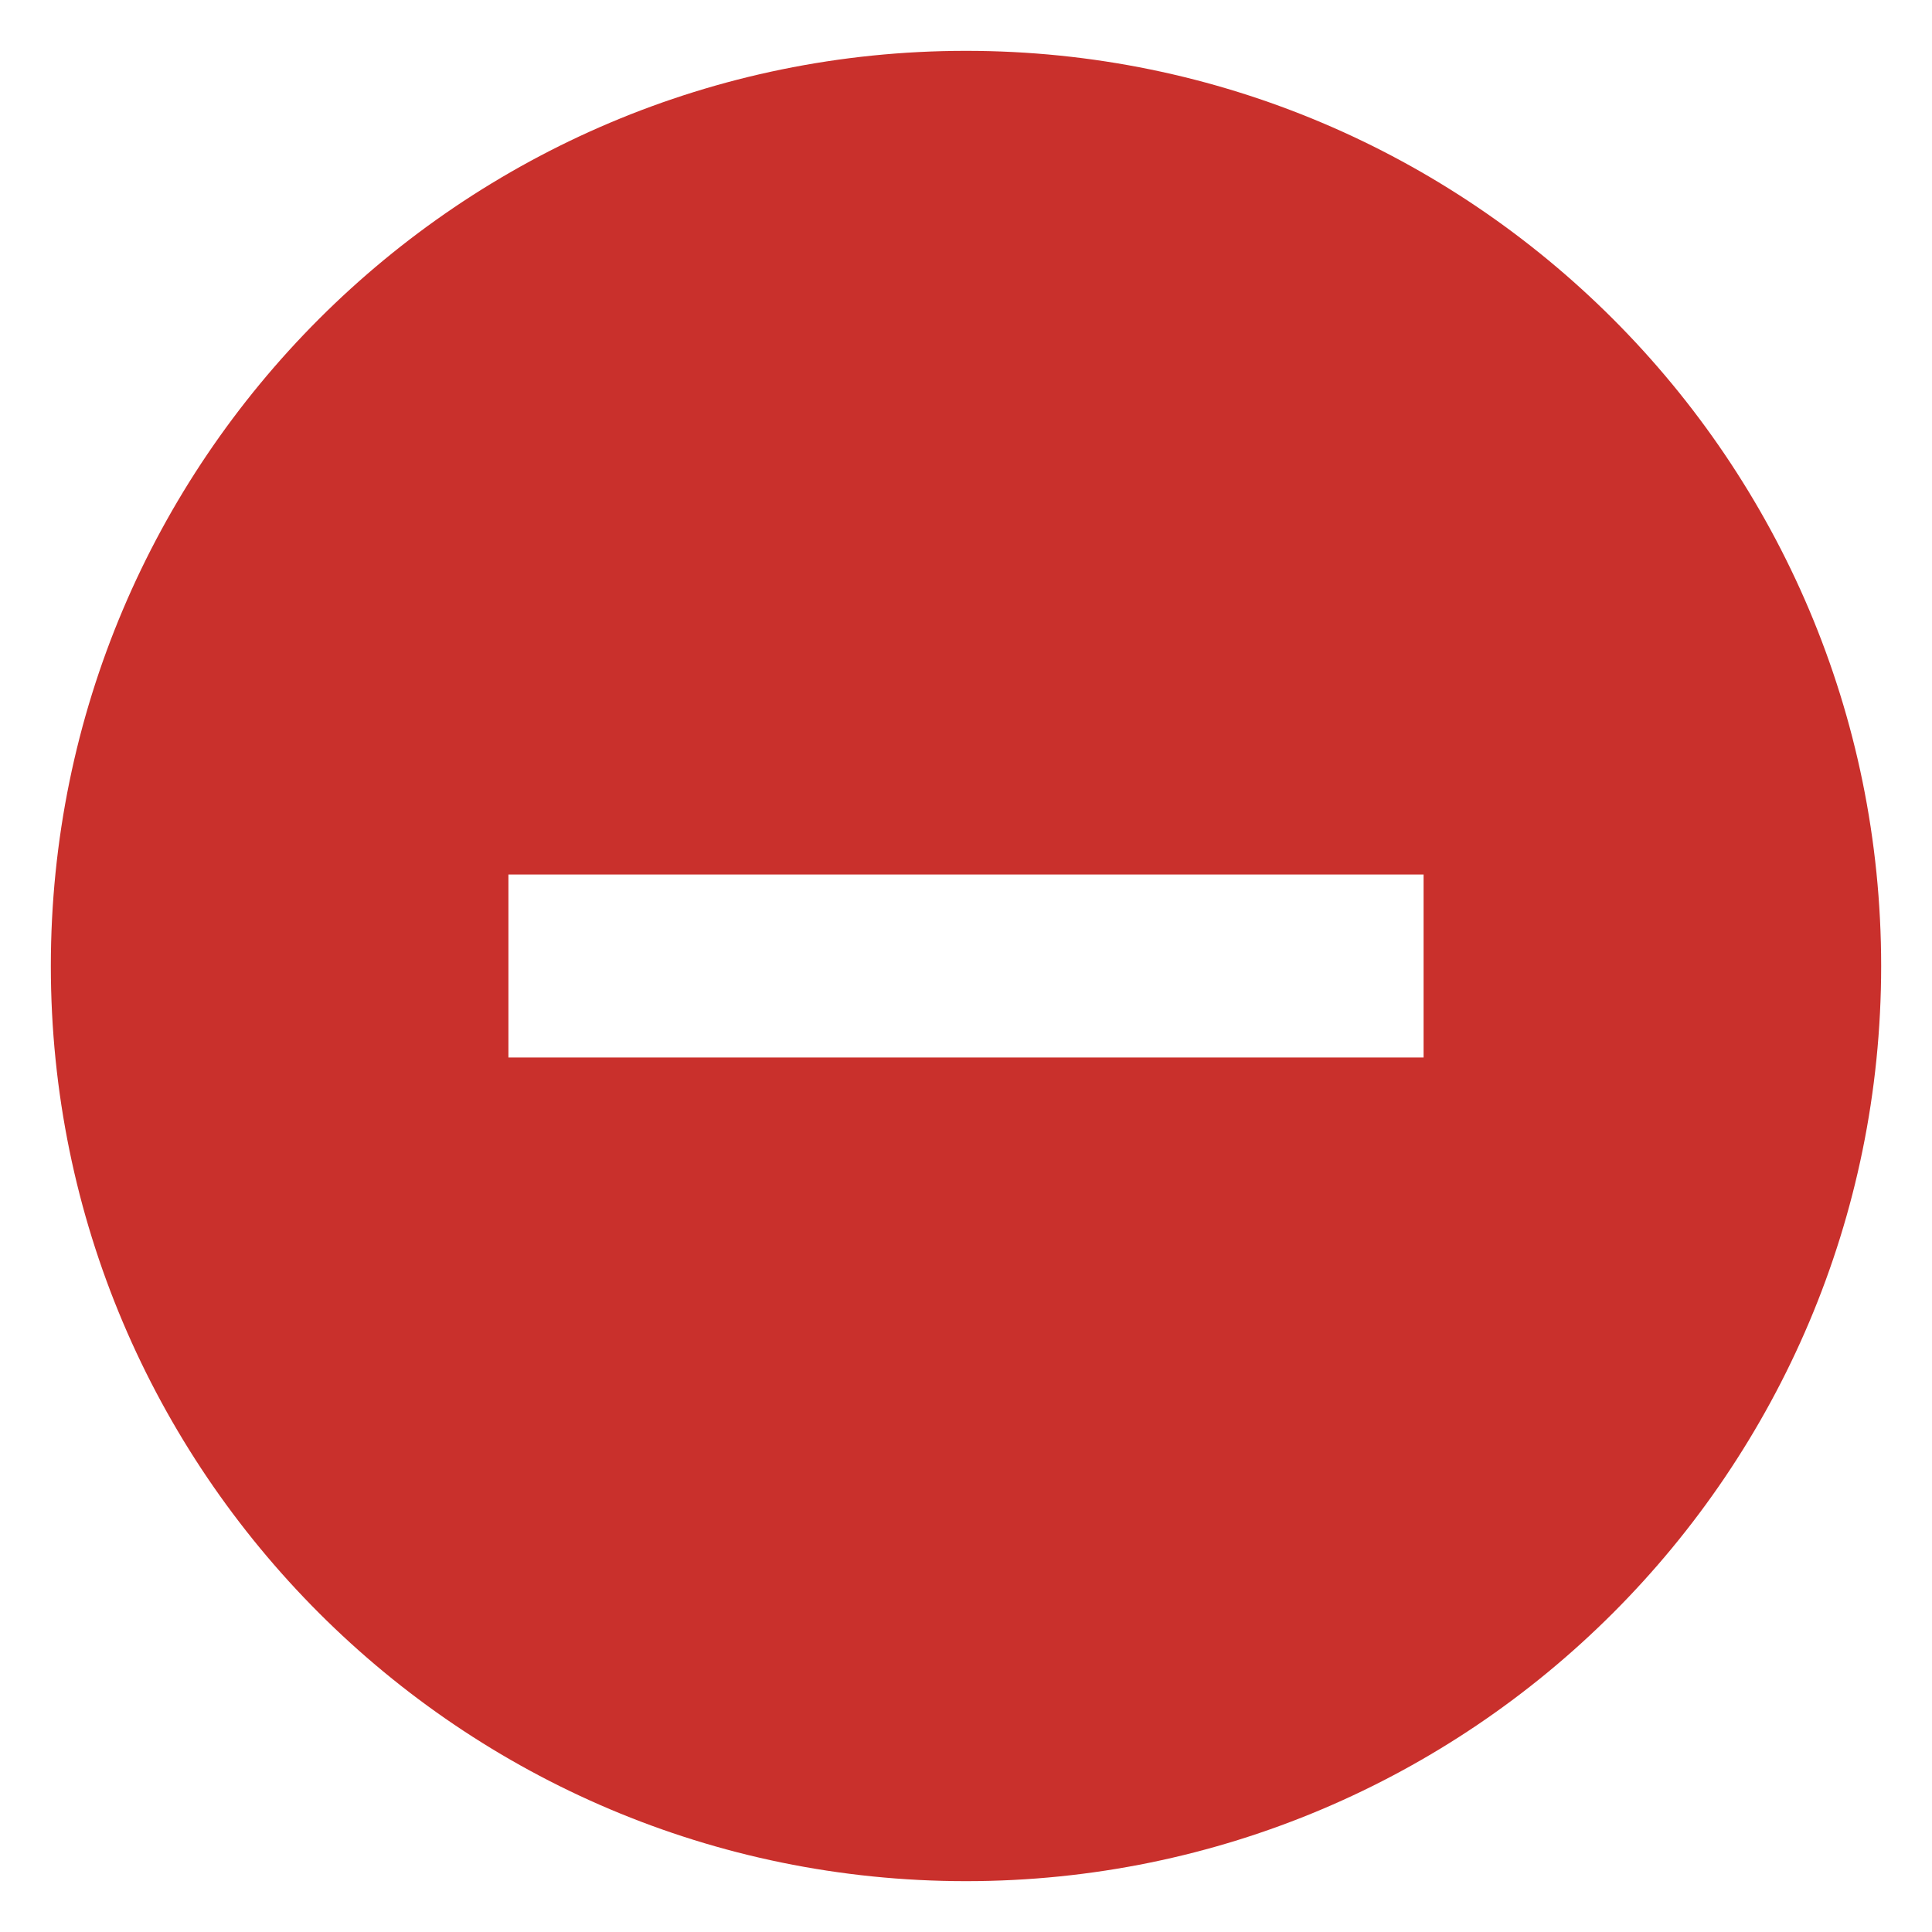 <svg xmlns="http://www.w3.org/2000/svg" width="38px" height="38px" viewBox="0 0 38 38" enable-background="new 0 0 38 38" xml:space="preserve">
<rect x="-20" y="-20" display="none" fill="#2D2D2D" width="78" height="78"/>
<path fill="#c9302c" d="M19,1C9.064,1,1,9.064,1,19c0,9.935,8.064,18,18,18c9.935,0,18-8.065,18-18C37,9.064,28.935,1,19,1z
	 M28,20.8H10v-3.6h18V20.8z"/>
</svg>
